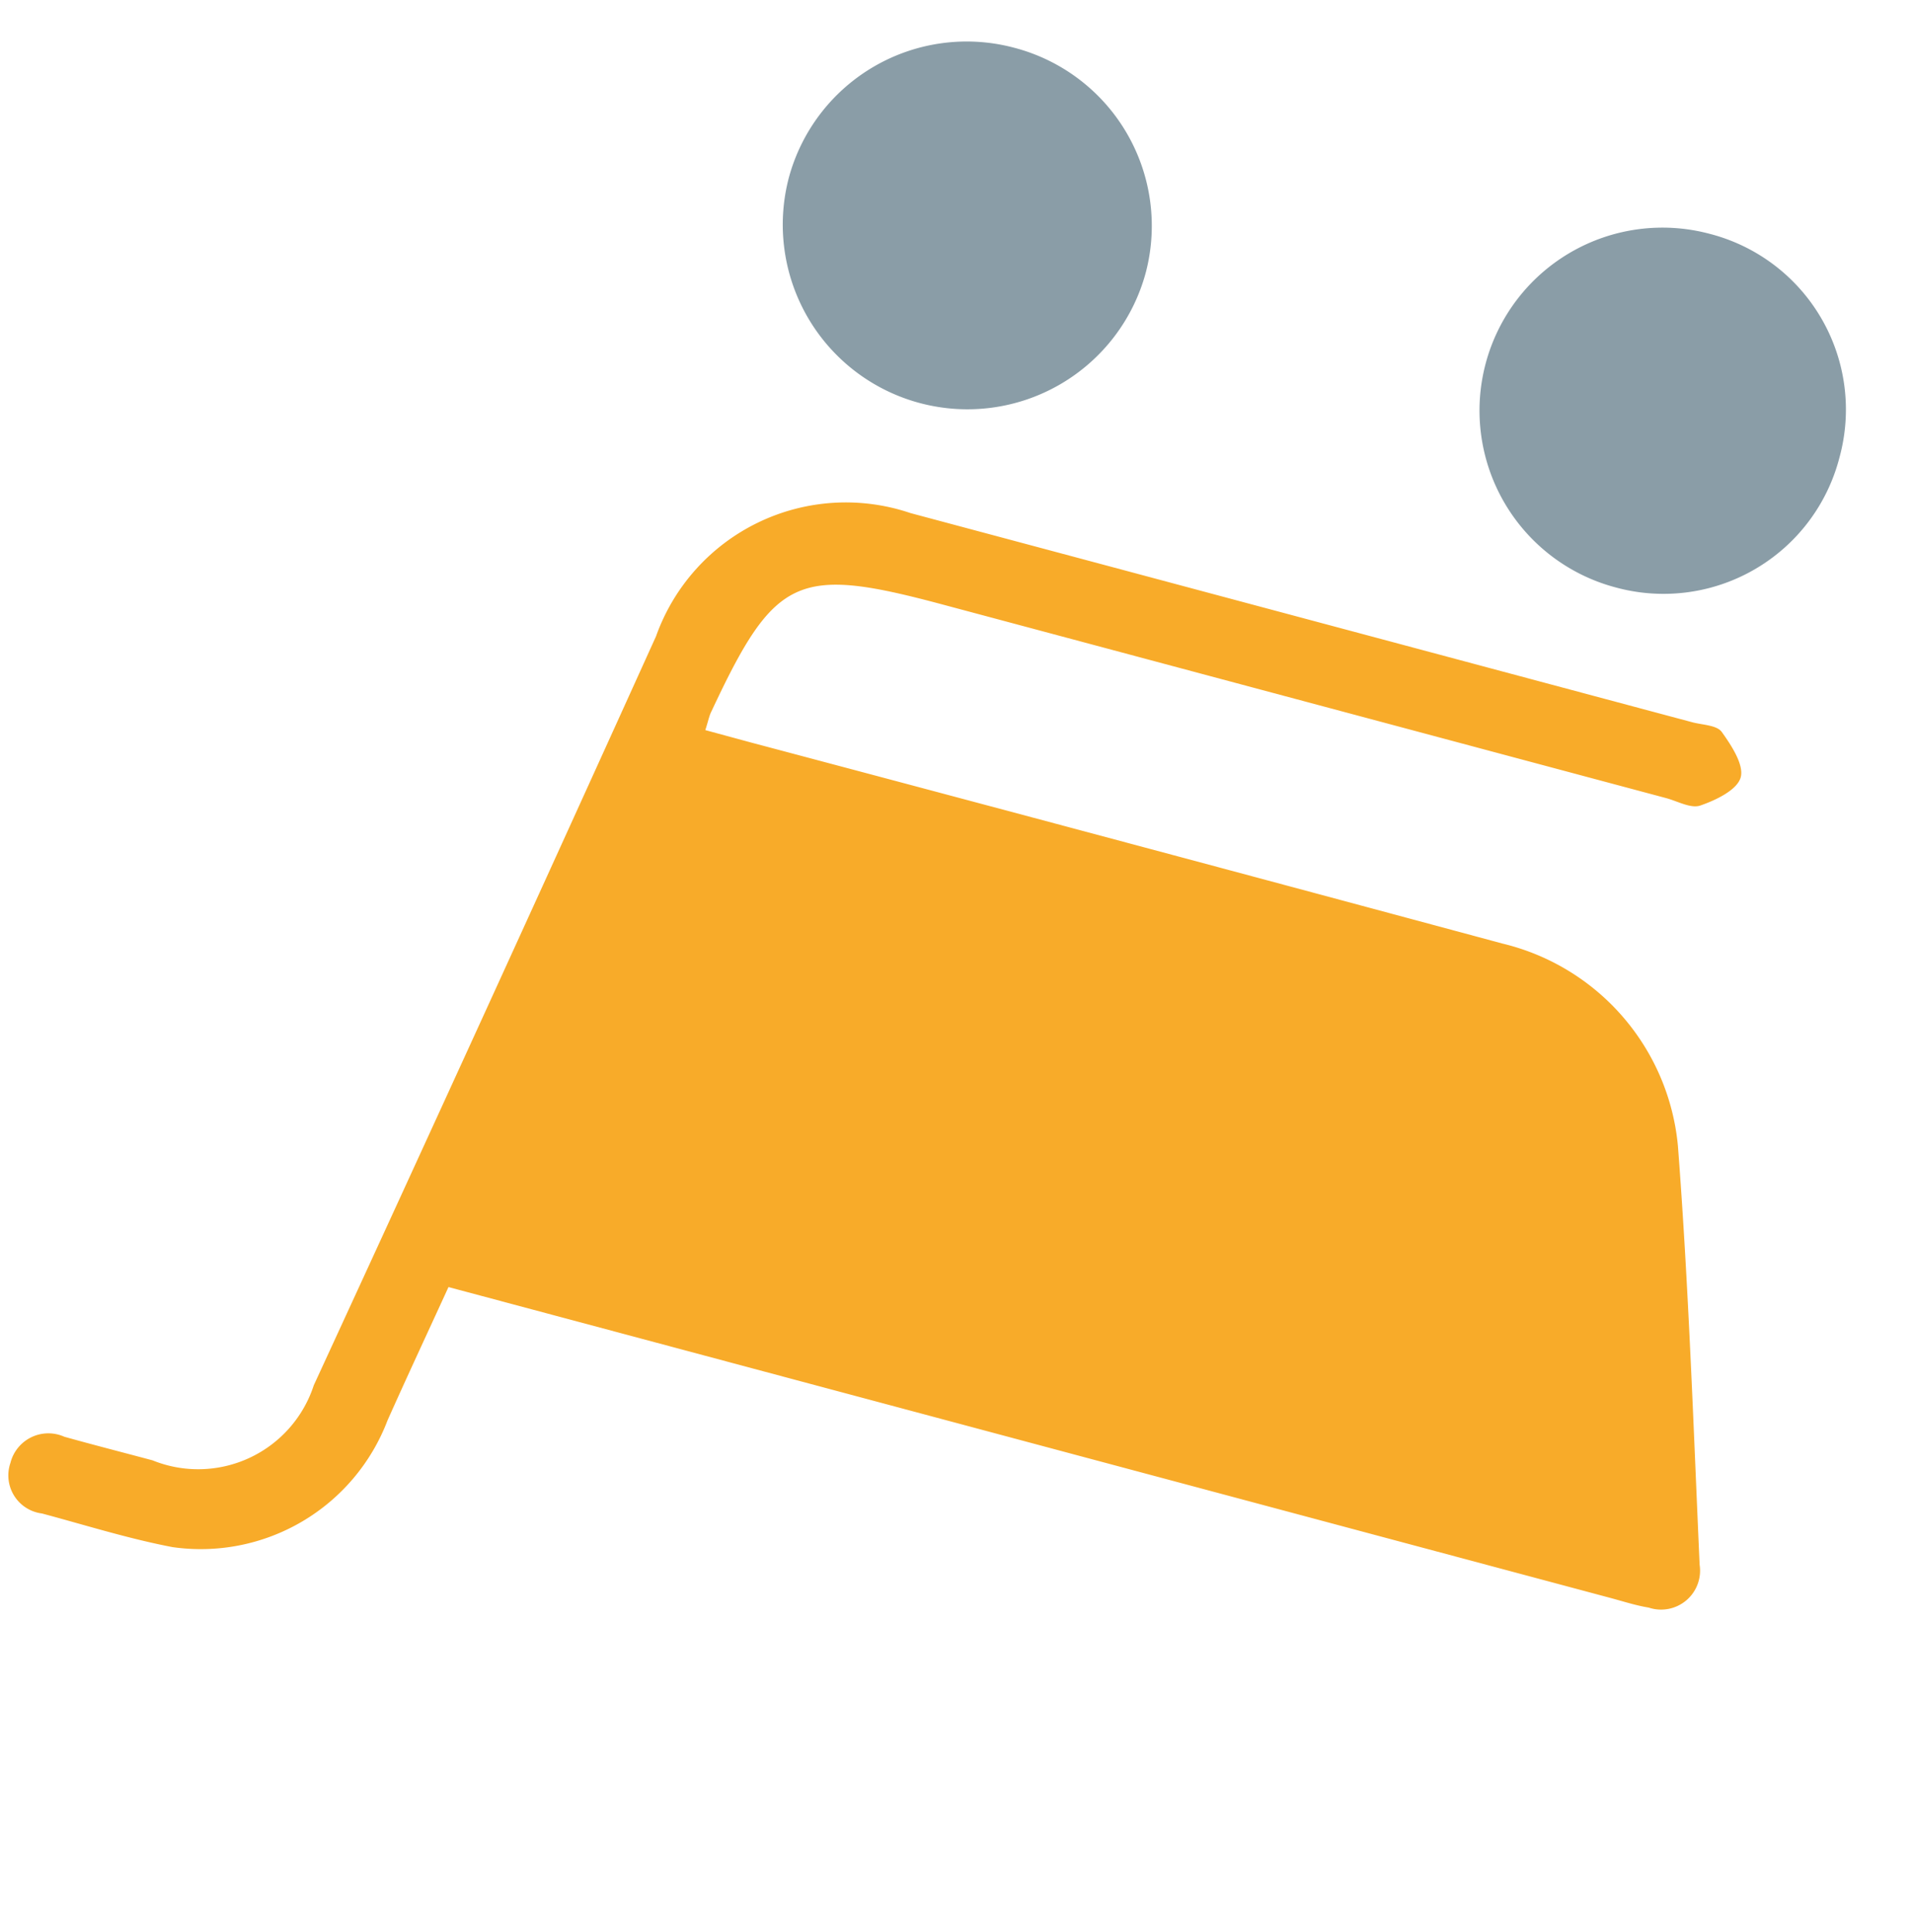 <svg xmlns="http://www.w3.org/2000/svg" width="33.513" height="33.851" viewBox="0 0 33.513 33.851">
    <defs>
        <style>
            .cls-2{fill:#8a9da7}
        </style>
    </defs>
    <g id="Sfiau5.tif" transform="rotate(14.98 10.991 27.758)">
        <g id="Grupo_11938">
            <path id="Trazado_11445" fill="#f8ab29" d="M8.441 4.623c.009-.168 0-.262.02-.351.459-2.572.789-2.849 3.412-2.849h13.135c.208 0 .468.069.613-.029.239-.161.552-.429.556-.657s-.3-.5-.527-.686c-.115-.093-.358-.03-.543-.03H10.93a3.53 3.53 0 0 0-3.748 3.238q-1.176 7.117-2.4 14.226a2.13 2.13 0 0 1-2.389 2c-.533 0-1.066.006-1.6 0a.685.685 0 0 0-.793.687.672.672 0 0 0 .762.713c.788 0 1.578.035 2.362-.022a3.5 3.5 0 0 0 3.065-3.118c.131-.82.276-1.638.428-2.533h21.068c.232 0 .465.013.695-.01a.683.683 0 0 0 .668-.955c-.738-2.335-1.452-4.68-2.264-6.99A4.032 4.032 0 0 0 22.9 4.626q-6.811-.012-13.622 0z" transform="translate(0 8.324)"/>
            <path id="Trazado_11446" d="M3.221 0A3.227 3.227 0 0 0 0 3.221a3.235 3.235 0 0 0 6.47-.031A3.225 3.225 0 0 0 3.221 0z" class="cls-2" transform="translate(7.353)"/>
            <path id="Trazado_11447" d="M6.422 3.2A3.179 3.179 0 0 0 3.208 0a3.205 3.205 0 1 0 .012 6.41A3.182 3.182 0 0 0 6.422 3.2z" class="cls-2" transform="translate(19.978)"/>
        </g>
    </g>
</svg>
